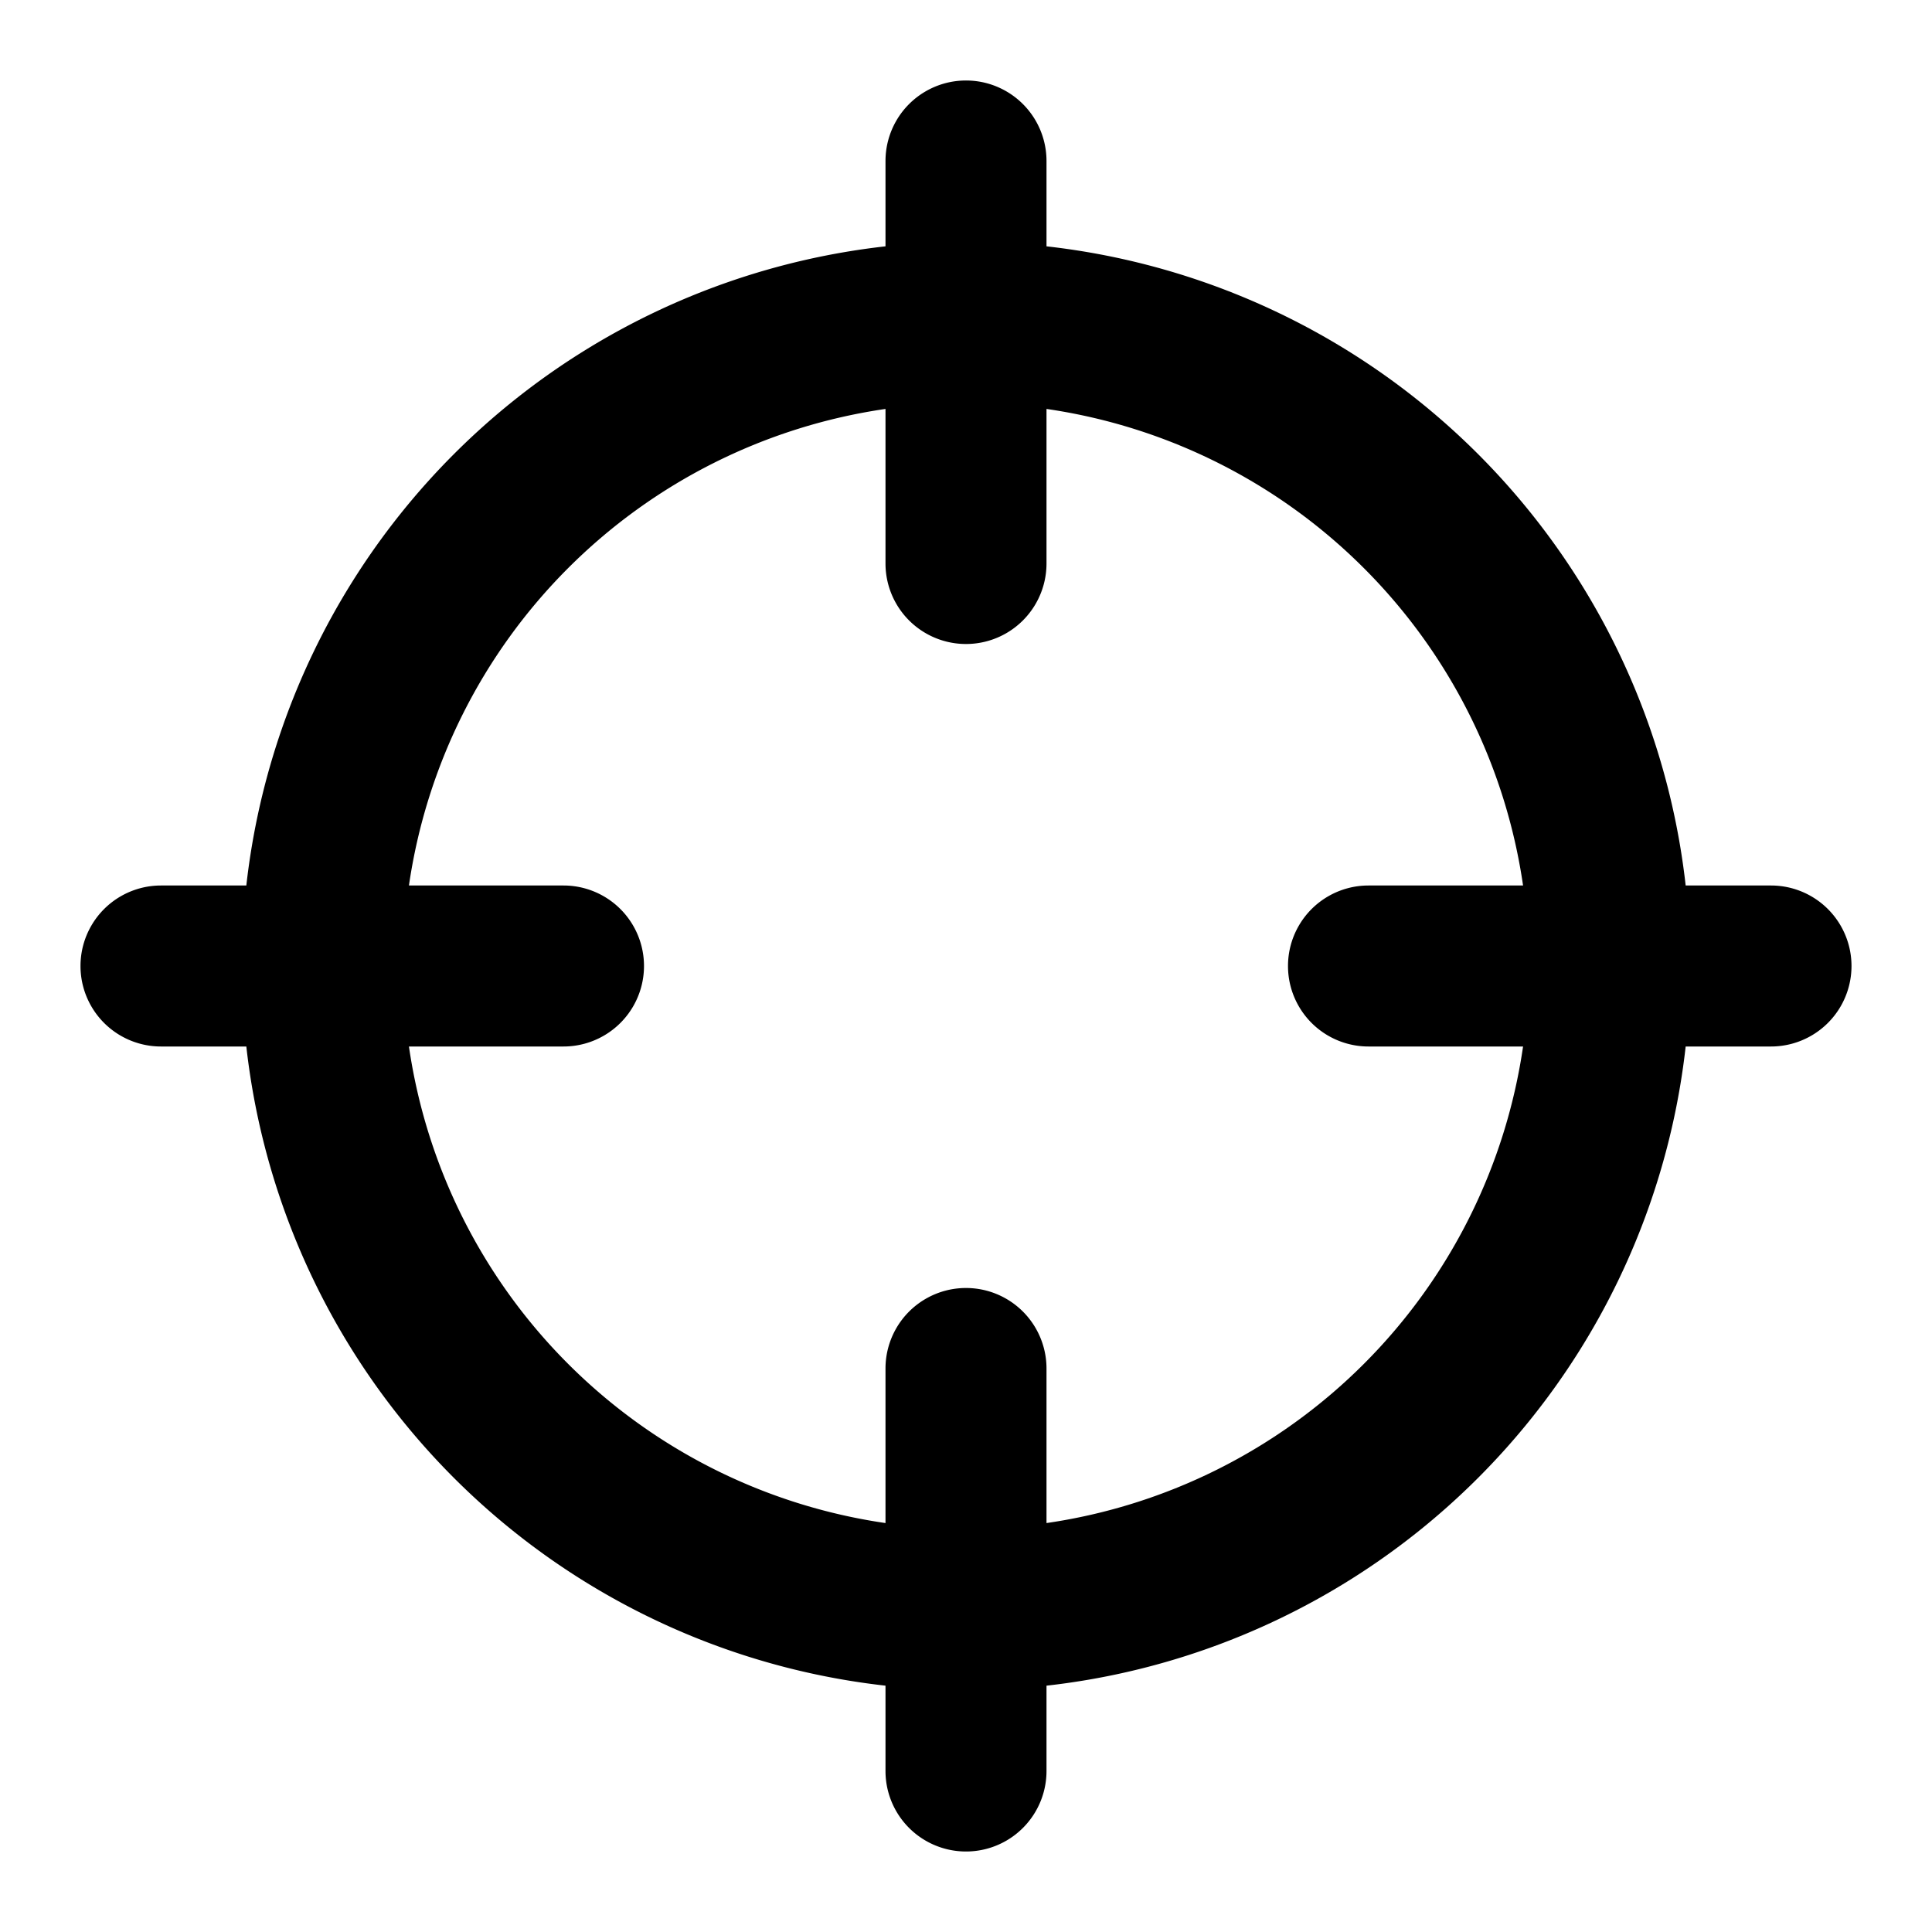 <svg xmlns="http://www.w3.org/2000/svg" viewBox="0 0 48 48"><defs><style>.cls-1{fill:none;}</style></defs><title>target-solid</title><g id="Layer_2" data-name="Layer 2"><g id="invisible_box" data-name="invisible box"><rect class="cls-1" width="48" height="48"/></g><g id="Layer_3" data-name="Layer 3"><path d="M44,22H41.88A18,18,0,0,0,26,6.12V4a2,2,0,0,0-4,0V6.12A18,18,0,0,0,6.12,22H4a2,2,0,0,0,0,4H6.12A18,18,0,0,0,22,41.88V44a2,2,0,0,0,4,0V41.88A18,18,0,0,0,41.88,26H44a2,2,0,0,0,0-4ZM26,37.84V34a2,2,0,0,0-4,0v3.84A14,14,0,0,1,10.16,26H14a2,2,0,0,0,0-4H10.16A14,14,0,0,1,22,10.16V14a2,2,0,0,0,4,0V10.16A14,14,0,0,1,37.84,22H34a2,2,0,0,0,0,4h3.84A14,14,0,0,1,26,37.84Z"/></g></g></svg>